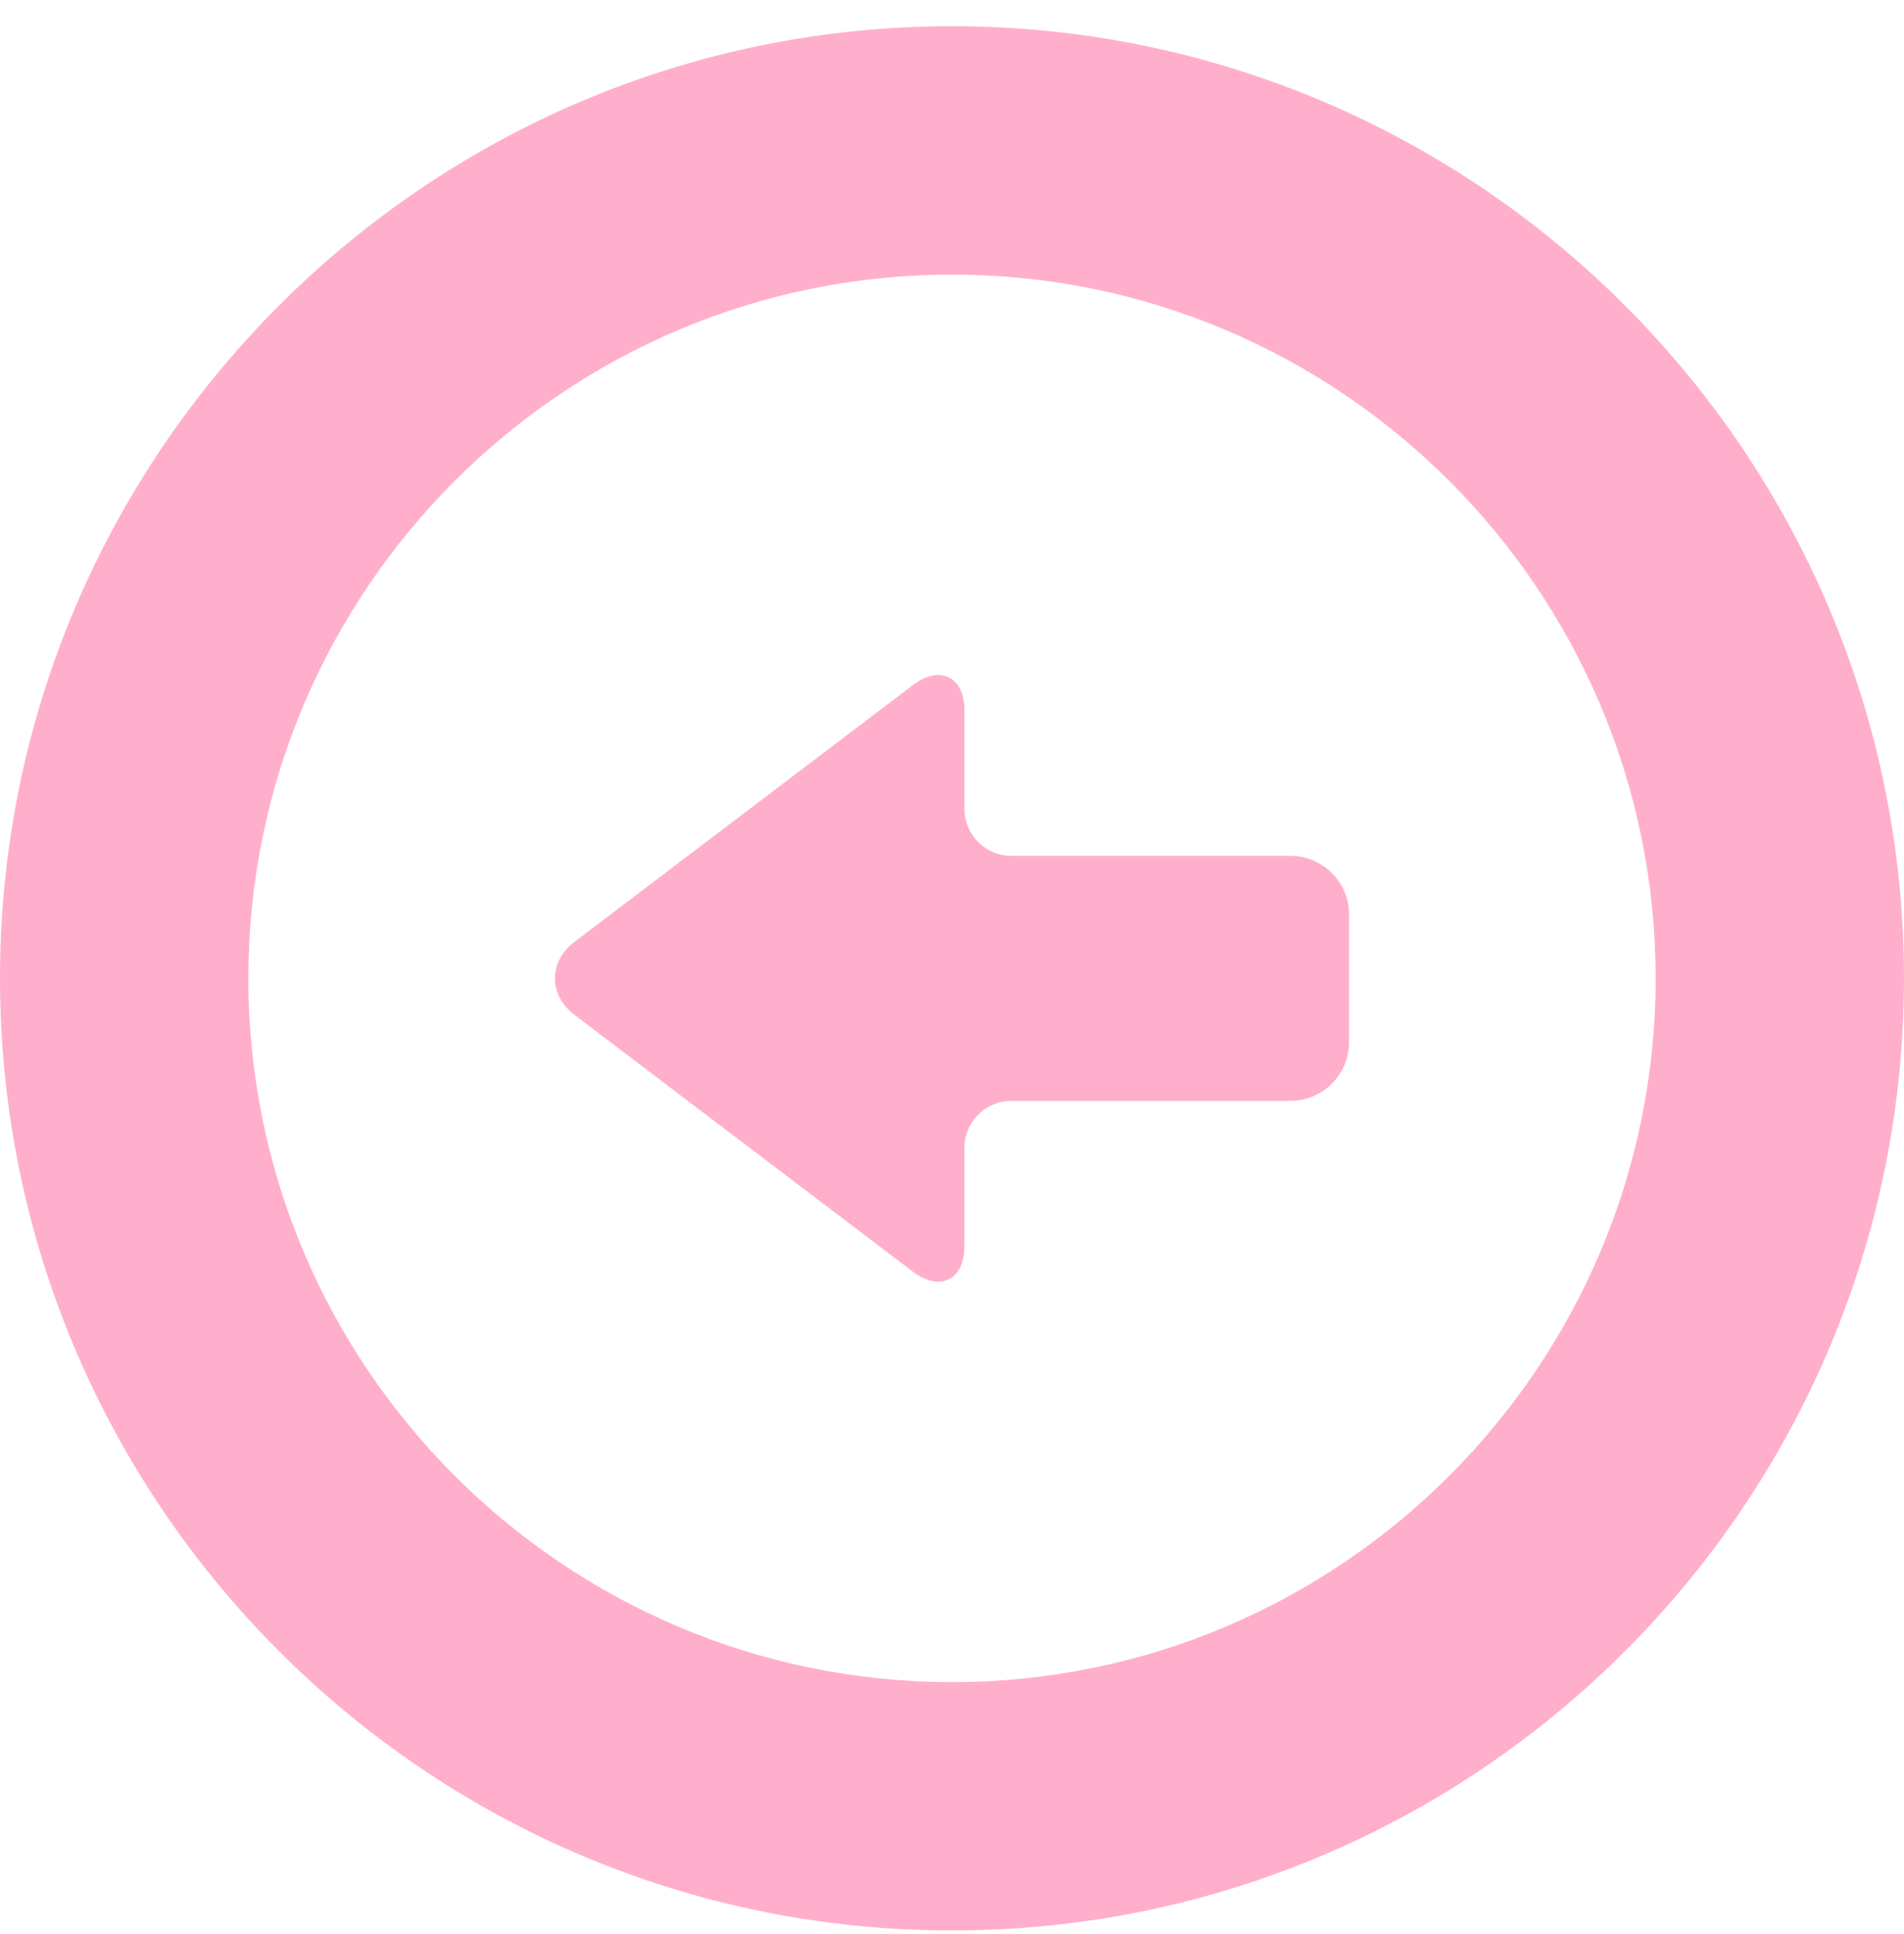 <svg width="64" height="65" viewBox="0 0 64 65" fill="none" xmlns="http://www.w3.org/2000/svg">
<path d="M19.315 34.112L30.685 42.739C30.977 42.959 31.27 43.076 31.533 43.076C31.801 43.076 32.036 42.955 32.192 42.734C32.342 42.523 32.418 42.235 32.418 41.878V38.575C32.418 37.706 33.125 36.999 33.994 36.999H43.374C44.462 36.999 45.347 36.114 45.347 35.026V30.737C45.347 29.649 44.462 28.763 43.374 28.763H33.994C33.125 28.763 32.418 28.056 32.418 27.187V23.884C32.418 23.001 31.961 22.686 31.533 22.686C31.27 22.686 30.977 22.803 30.686 23.024L19.315 31.651C18.888 31.974 18.653 32.411 18.653 32.882C18.653 33.351 18.888 33.788 19.315 34.112Z" fill="#FFAFCC" stroke="black" stroke-width="0.001"/>
<path d="M32 0.881C14.355 0.881 0 15.236 0 32.881C0 50.526 14.355 64.881 32 64.881C49.645 64.881 63.999 50.526 63.999 32.881C63.999 15.236 49.645 0.881 32 0.881ZM32 9.229C45.041 9.229 55.652 19.839 55.652 32.881C55.652 45.923 45.041 56.533 32 56.533C18.958 56.533 8.348 45.923 8.348 32.881C8.348 19.839 18.958 9.229 32 9.229Z" fill="#FFAFCC" stroke="black" stroke-width="0.001"/>
</svg>
